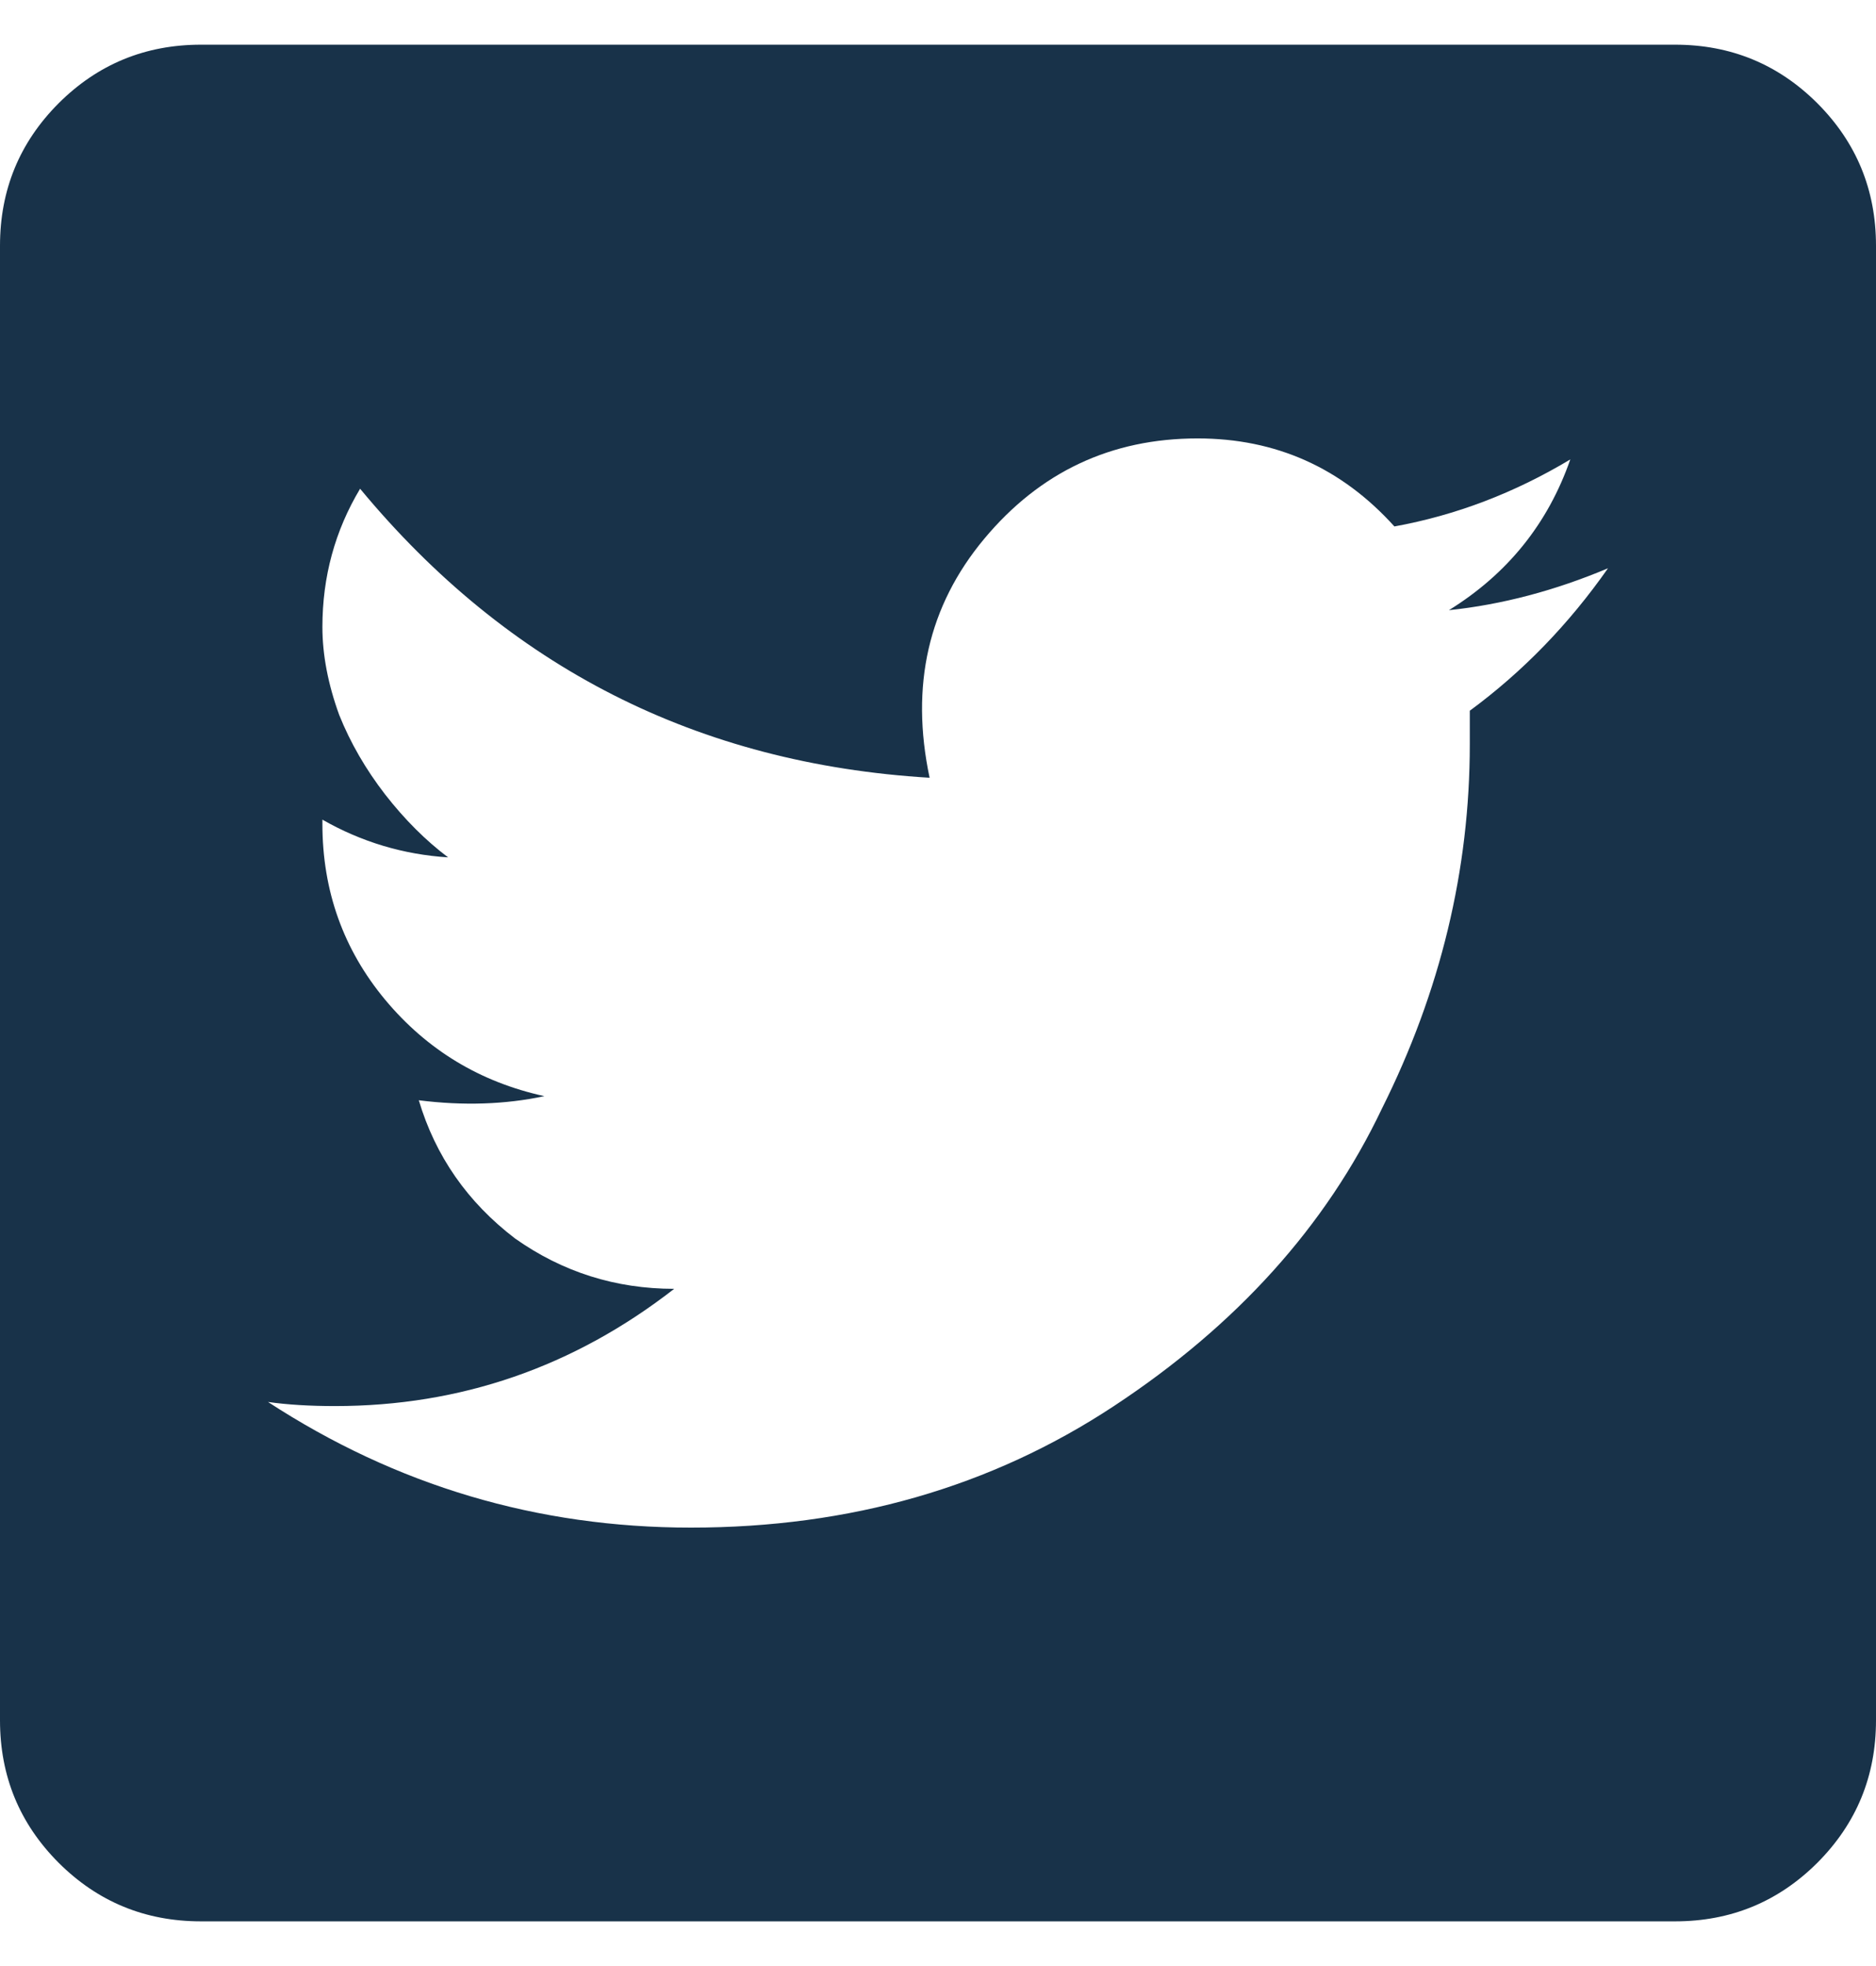 <svg width="21" height="22" viewBox="0 0 21 22" fill="none" xmlns="http://www.w3.org/2000/svg">
<path d="M18.75 0.5C19.375 0.5 19.906 0.719 20.344 1.156C20.781 1.594 21 2.125 21 2.75V19.25C21 19.875 20.781 20.406 20.344 20.844C19.906 21.281 19.375 21.5 18.75 21.5H2.25C1.625 21.5 1.094 21.281 0.656 20.844C0.219 20.406 0 19.875 0 19.25V2.75C0 2.125 0.219 1.594 0.656 1.156C1.094 0.719 1.625 0.5 2.25 0.5H18.75ZM16.453 7.953C17.047 7.516 17.562 6.984 18 6.359C17.406 6.609 16.812 6.766 16.219 6.828C16.875 6.422 17.328 5.859 17.578 5.141C16.953 5.516 16.297 5.766 15.609 5.891C15.016 5.234 14.281 4.906 13.406 4.906C12.438 4.906 11.641 5.281 11.016 6.031C10.391 6.781 10.188 7.672 10.406 8.703C7.812 8.547 5.688 7.469 4.031 5.469C3.75 5.938 3.609 6.453 3.609 7.016C3.609 7.328 3.672 7.656 3.797 8C3.922 8.312 4.094 8.609 4.312 8.891C4.531 9.172 4.766 9.406 5.016 9.594C4.516 9.562 4.047 9.422 3.609 9.172V9.219C3.609 9.969 3.844 10.625 4.312 11.188C4.781 11.75 5.375 12.109 6.094 12.266C5.656 12.359 5.188 12.375 4.688 12.312C4.875 12.938 5.234 13.453 5.766 13.859C6.297 14.234 6.891 14.422 7.547 14.422C6.422 15.297 5.156 15.734 3.75 15.734C3.469 15.734 3.219 15.719 3 15.688C4.438 16.625 6.016 17.094 7.734 17.094C9.516 17.094 11.094 16.641 12.469 15.734C13.844 14.828 14.844 13.719 15.469 12.406C16.125 11.094 16.453 9.734 16.453 8.328C16.453 8.172 16.453 8.047 16.453 7.953Z" fill="#183249"/>
</svg>
